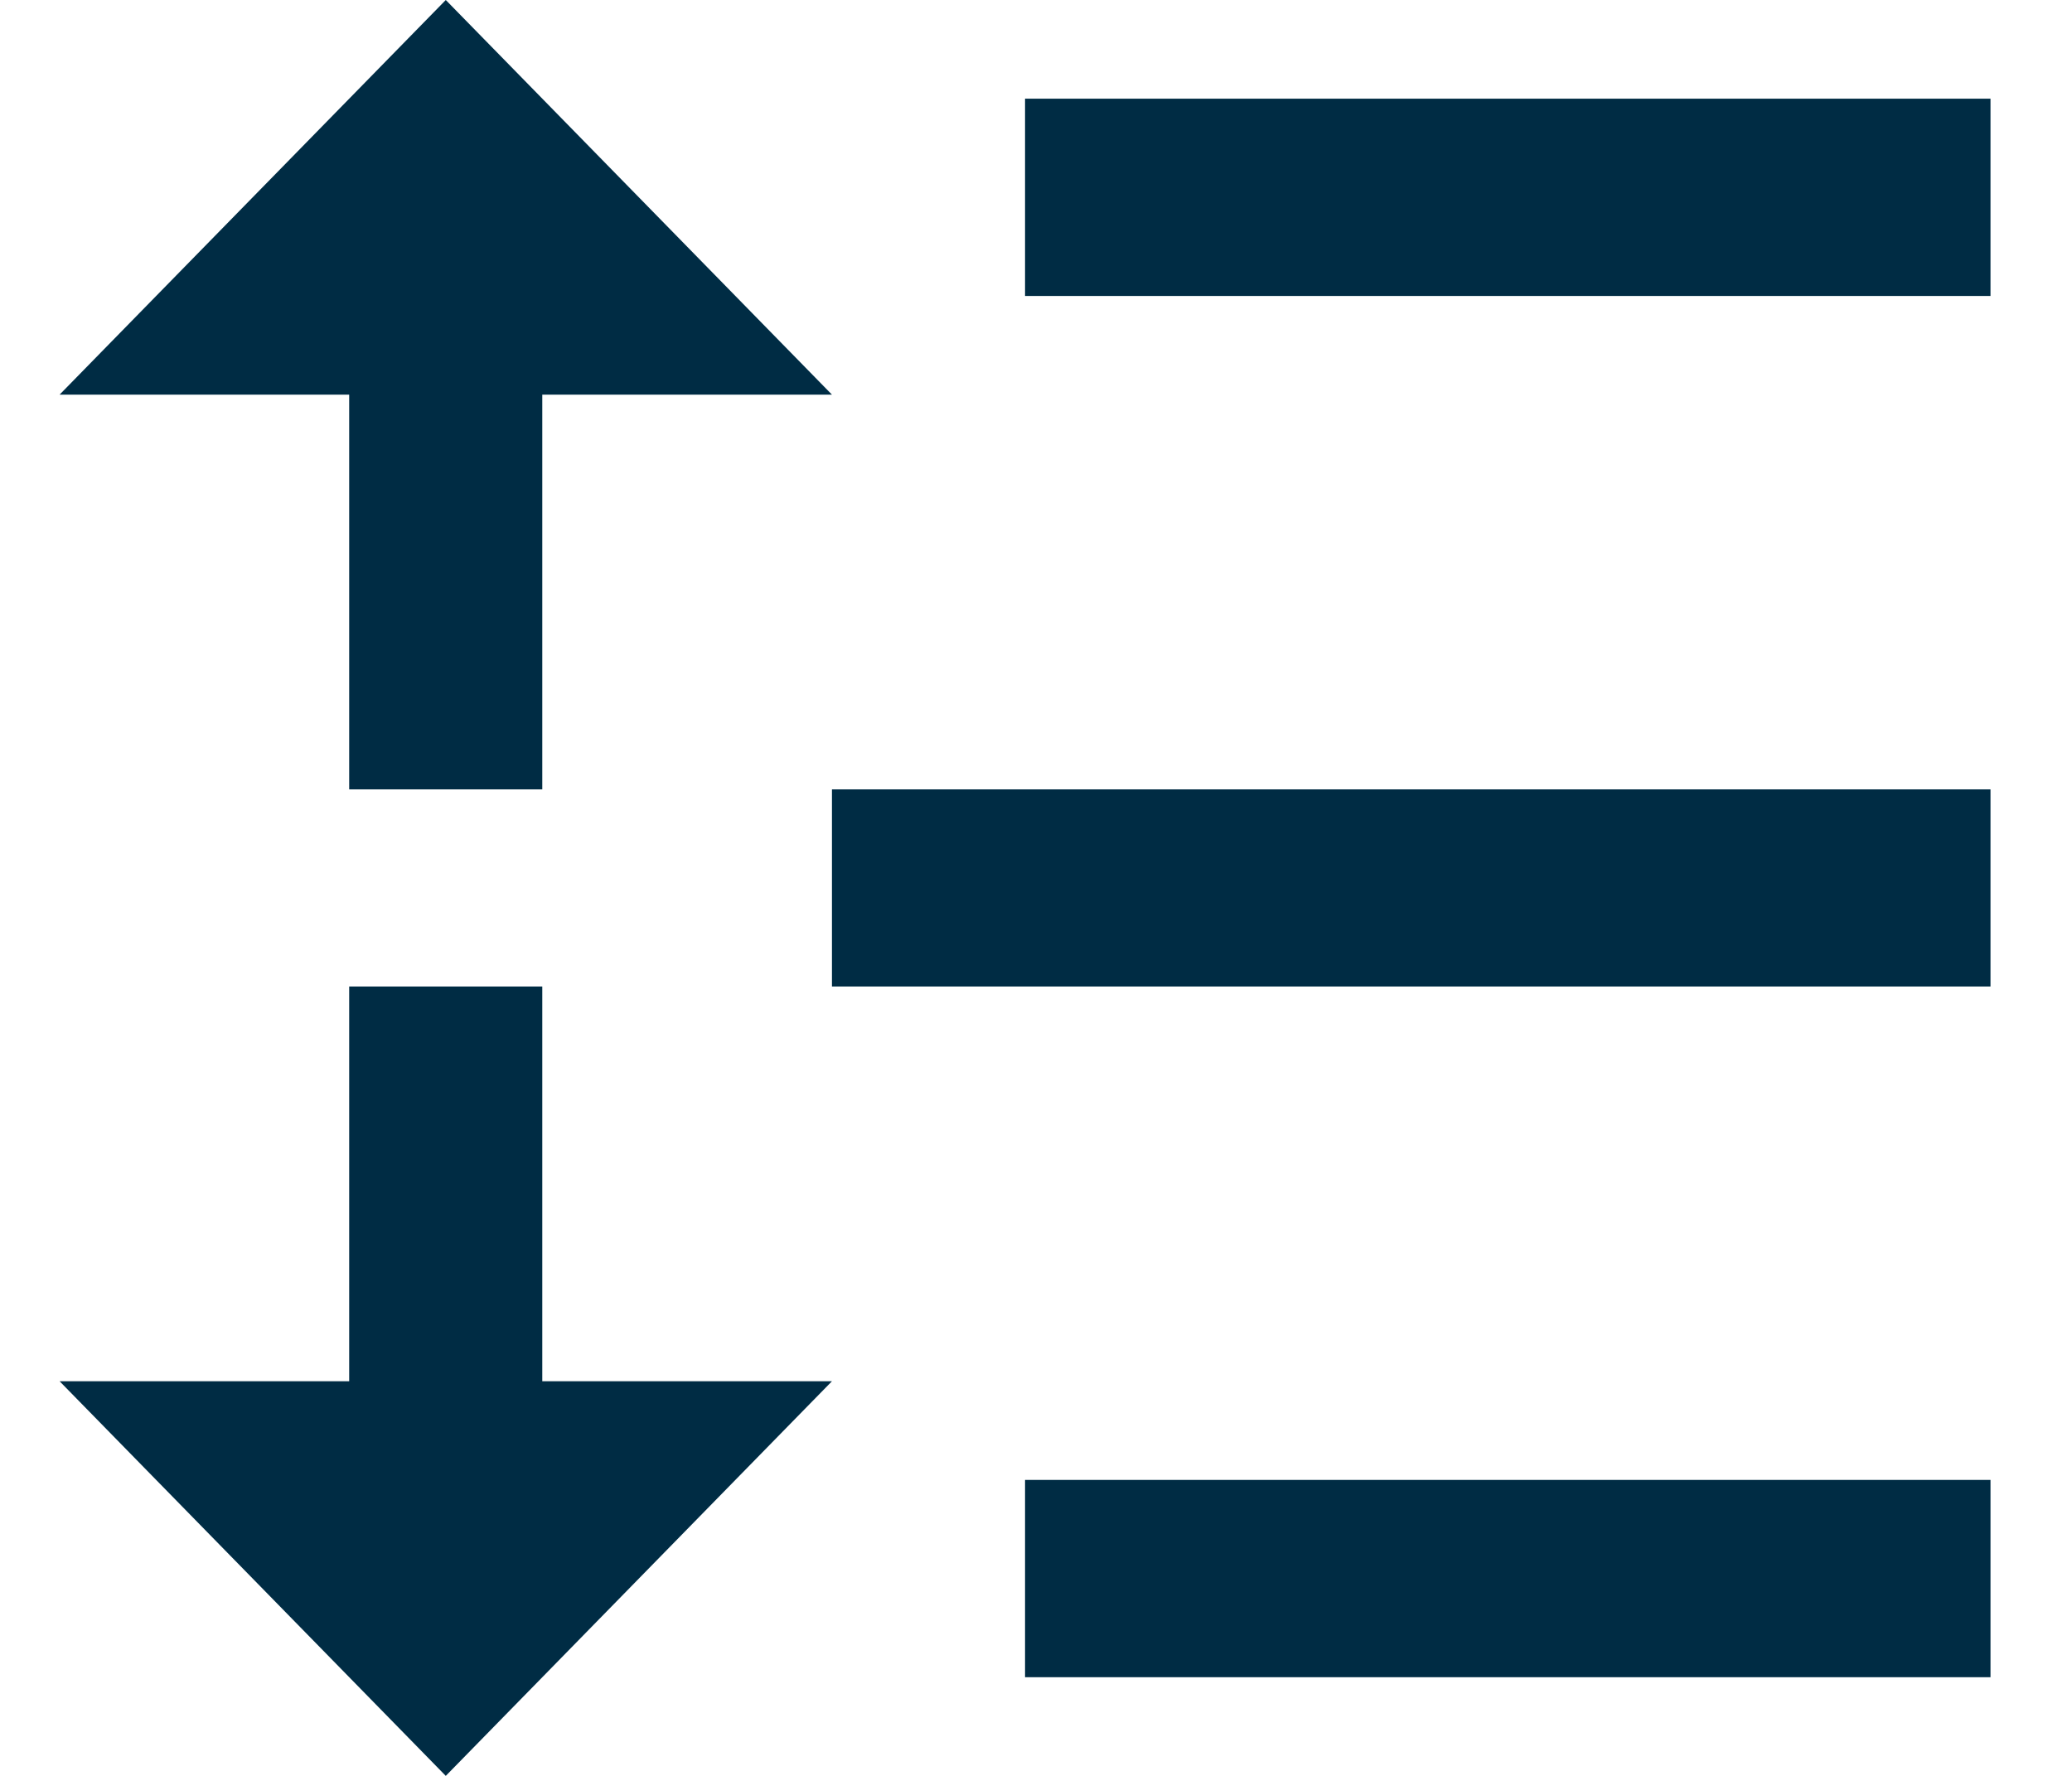 <svg width="21" height="18" viewBox="0 0 21 18" fill="none" xmlns="http://www.w3.org/2000/svg">
<path d="M10.389 1H20.174V3H10.389V1ZM5.496 4V8H3.539V4H0.604L4.518 0L8.432 4H5.496ZM5.496 14H8.432L4.518 18L0.604 14H3.539V10H5.496V14ZM10.389 15H20.174V17H10.389V15ZM8.432 8H20.174V10H8.432V8Z" fill="#002C44"/>
</svg>
